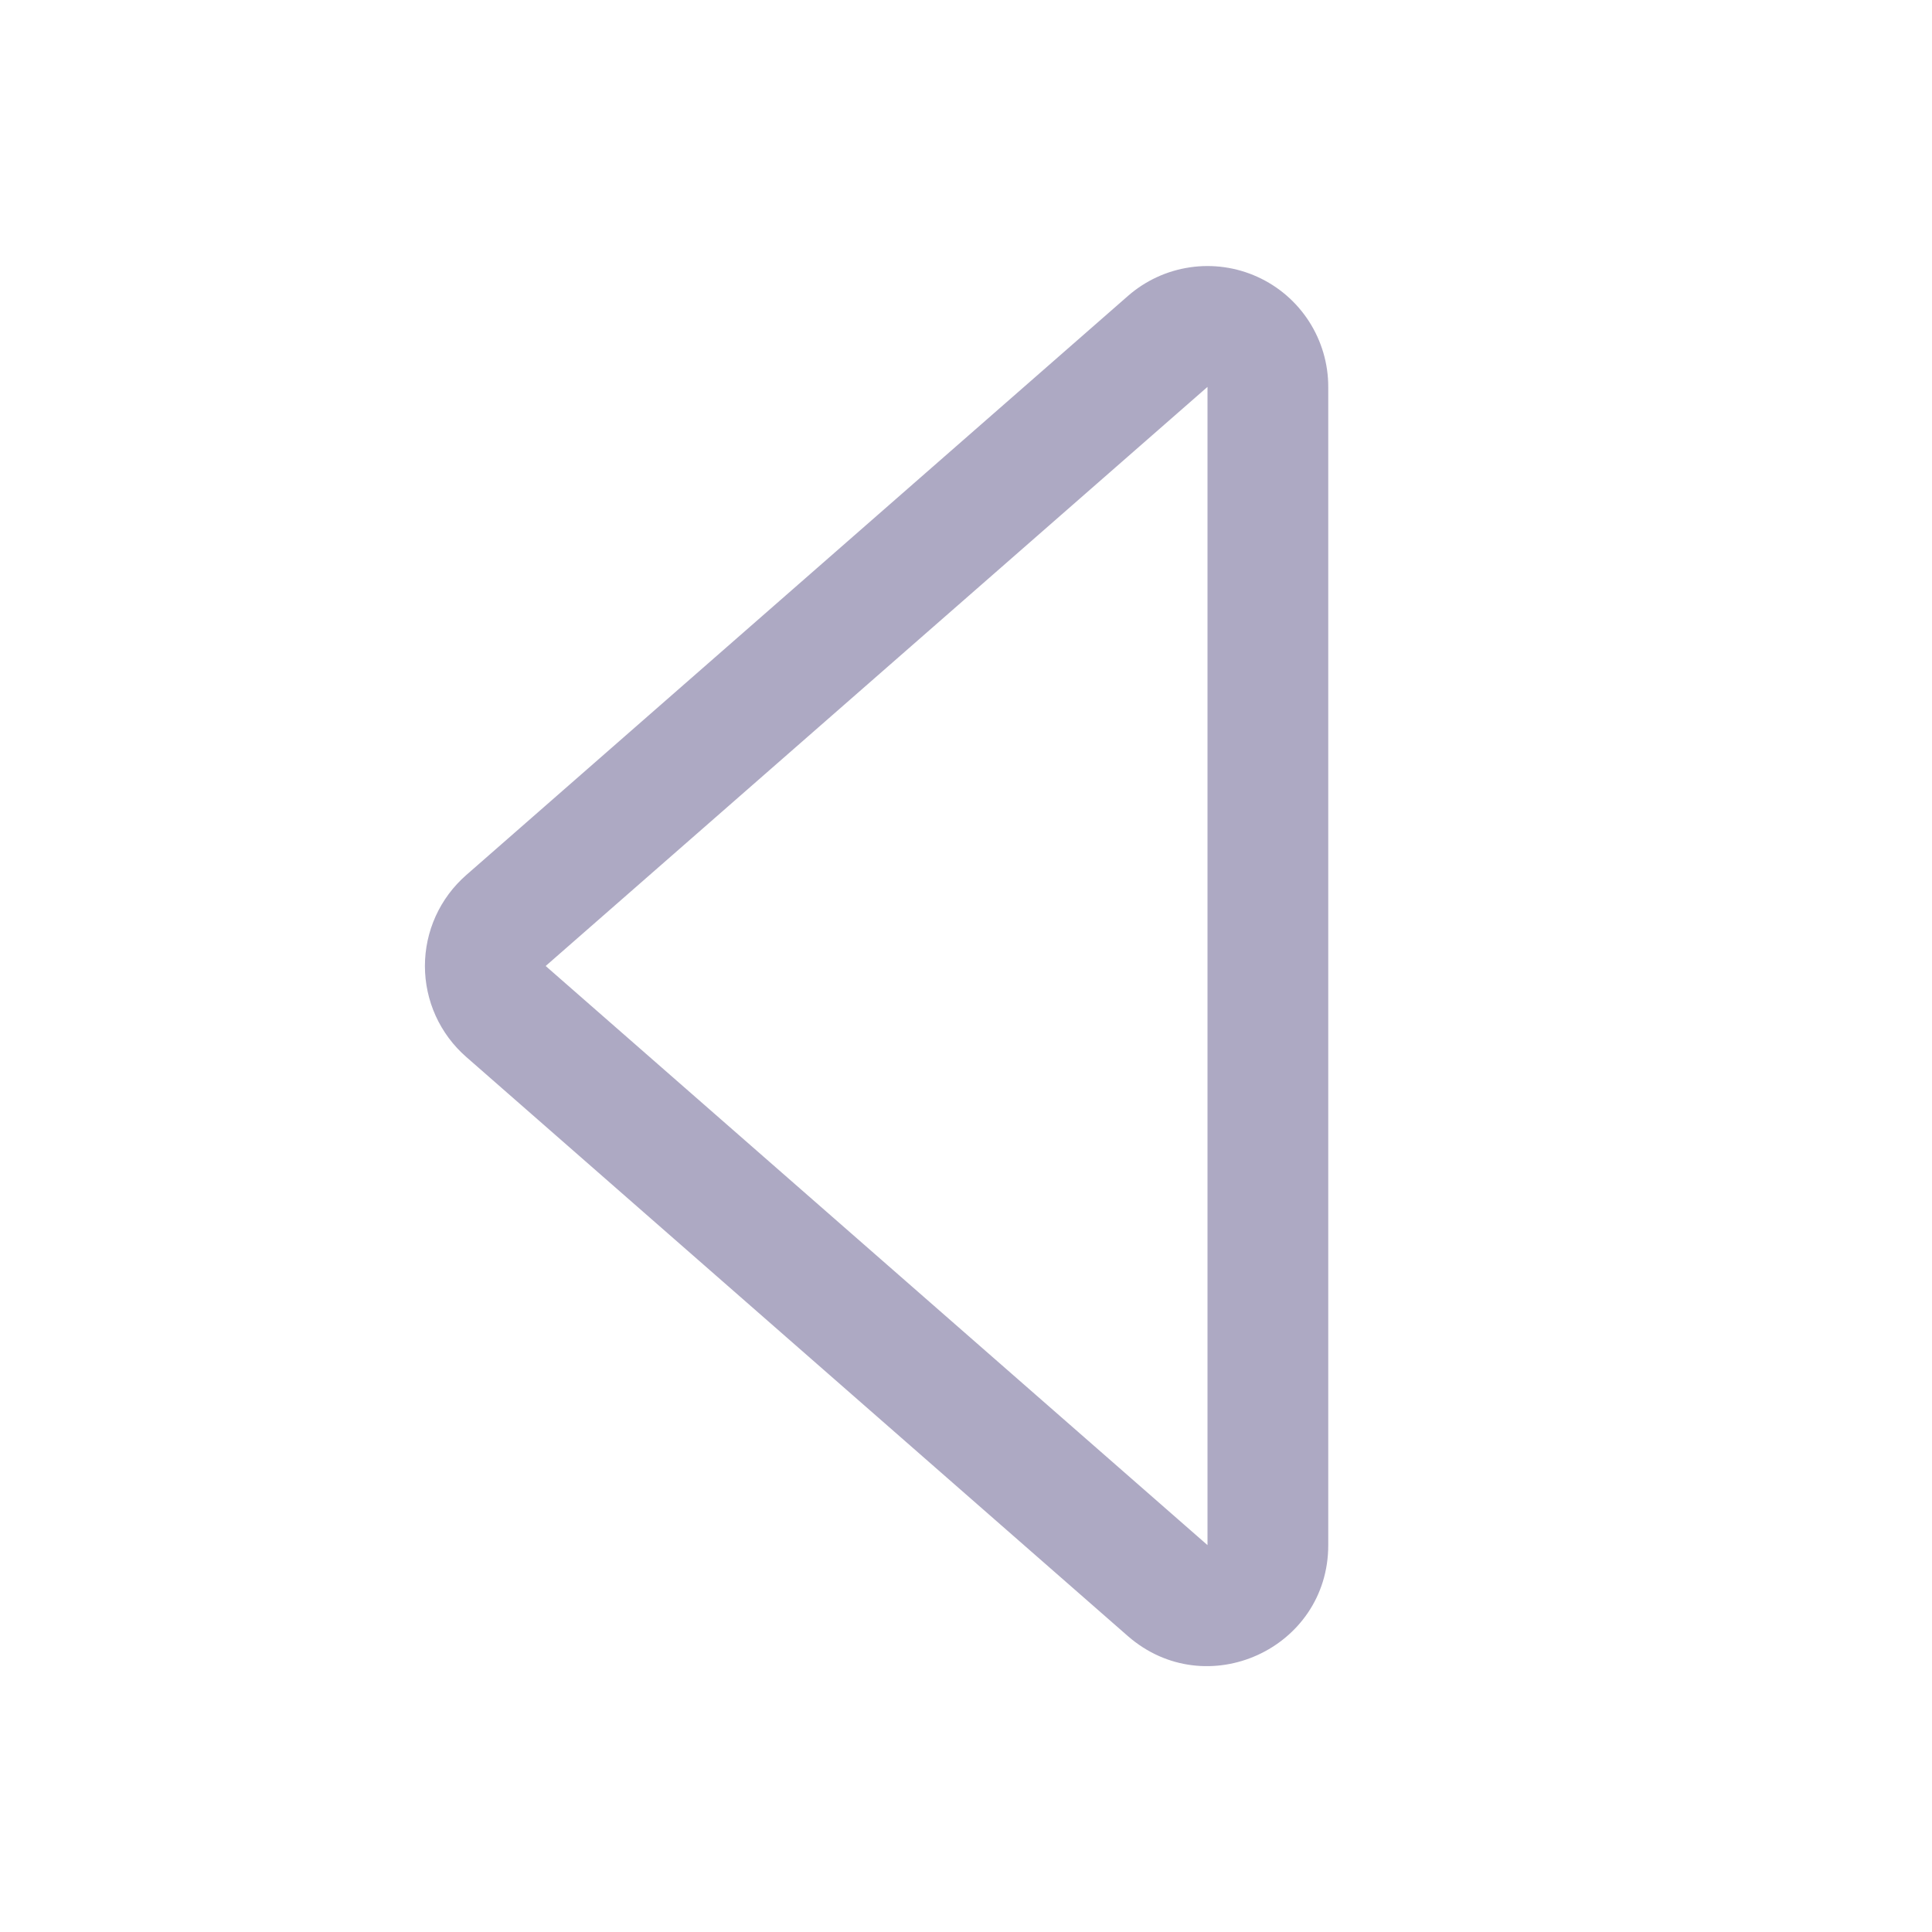 <svg width="80" height="80" viewBox="0 0 80 80" fill="none" xmlns="http://www.w3.org/2000/svg">
<g opacity="0.5">
<path d="M50 16.02L50 63.98L22.595 40L50 16.02ZM46.705 12.255L19.305 36.235C18.768 36.705 18.337 37.283 18.042 37.933C17.747 38.582 17.595 39.287 17.595 40C17.595 40.713 17.747 41.418 18.042 42.068C18.337 42.717 18.768 43.296 19.305 43.765L46.7 67.745C49.945 70.575 55 68.275 55 63.98L55 16.02C55.001 15.059 54.724 14.118 54.204 13.31C53.684 12.501 52.941 11.86 52.066 11.463C51.191 11.066 50.22 10.929 49.269 11.07C48.318 11.21 47.428 11.622 46.705 12.255V12.255Z" fill="#5C5387"/>
</g>
</svg>
